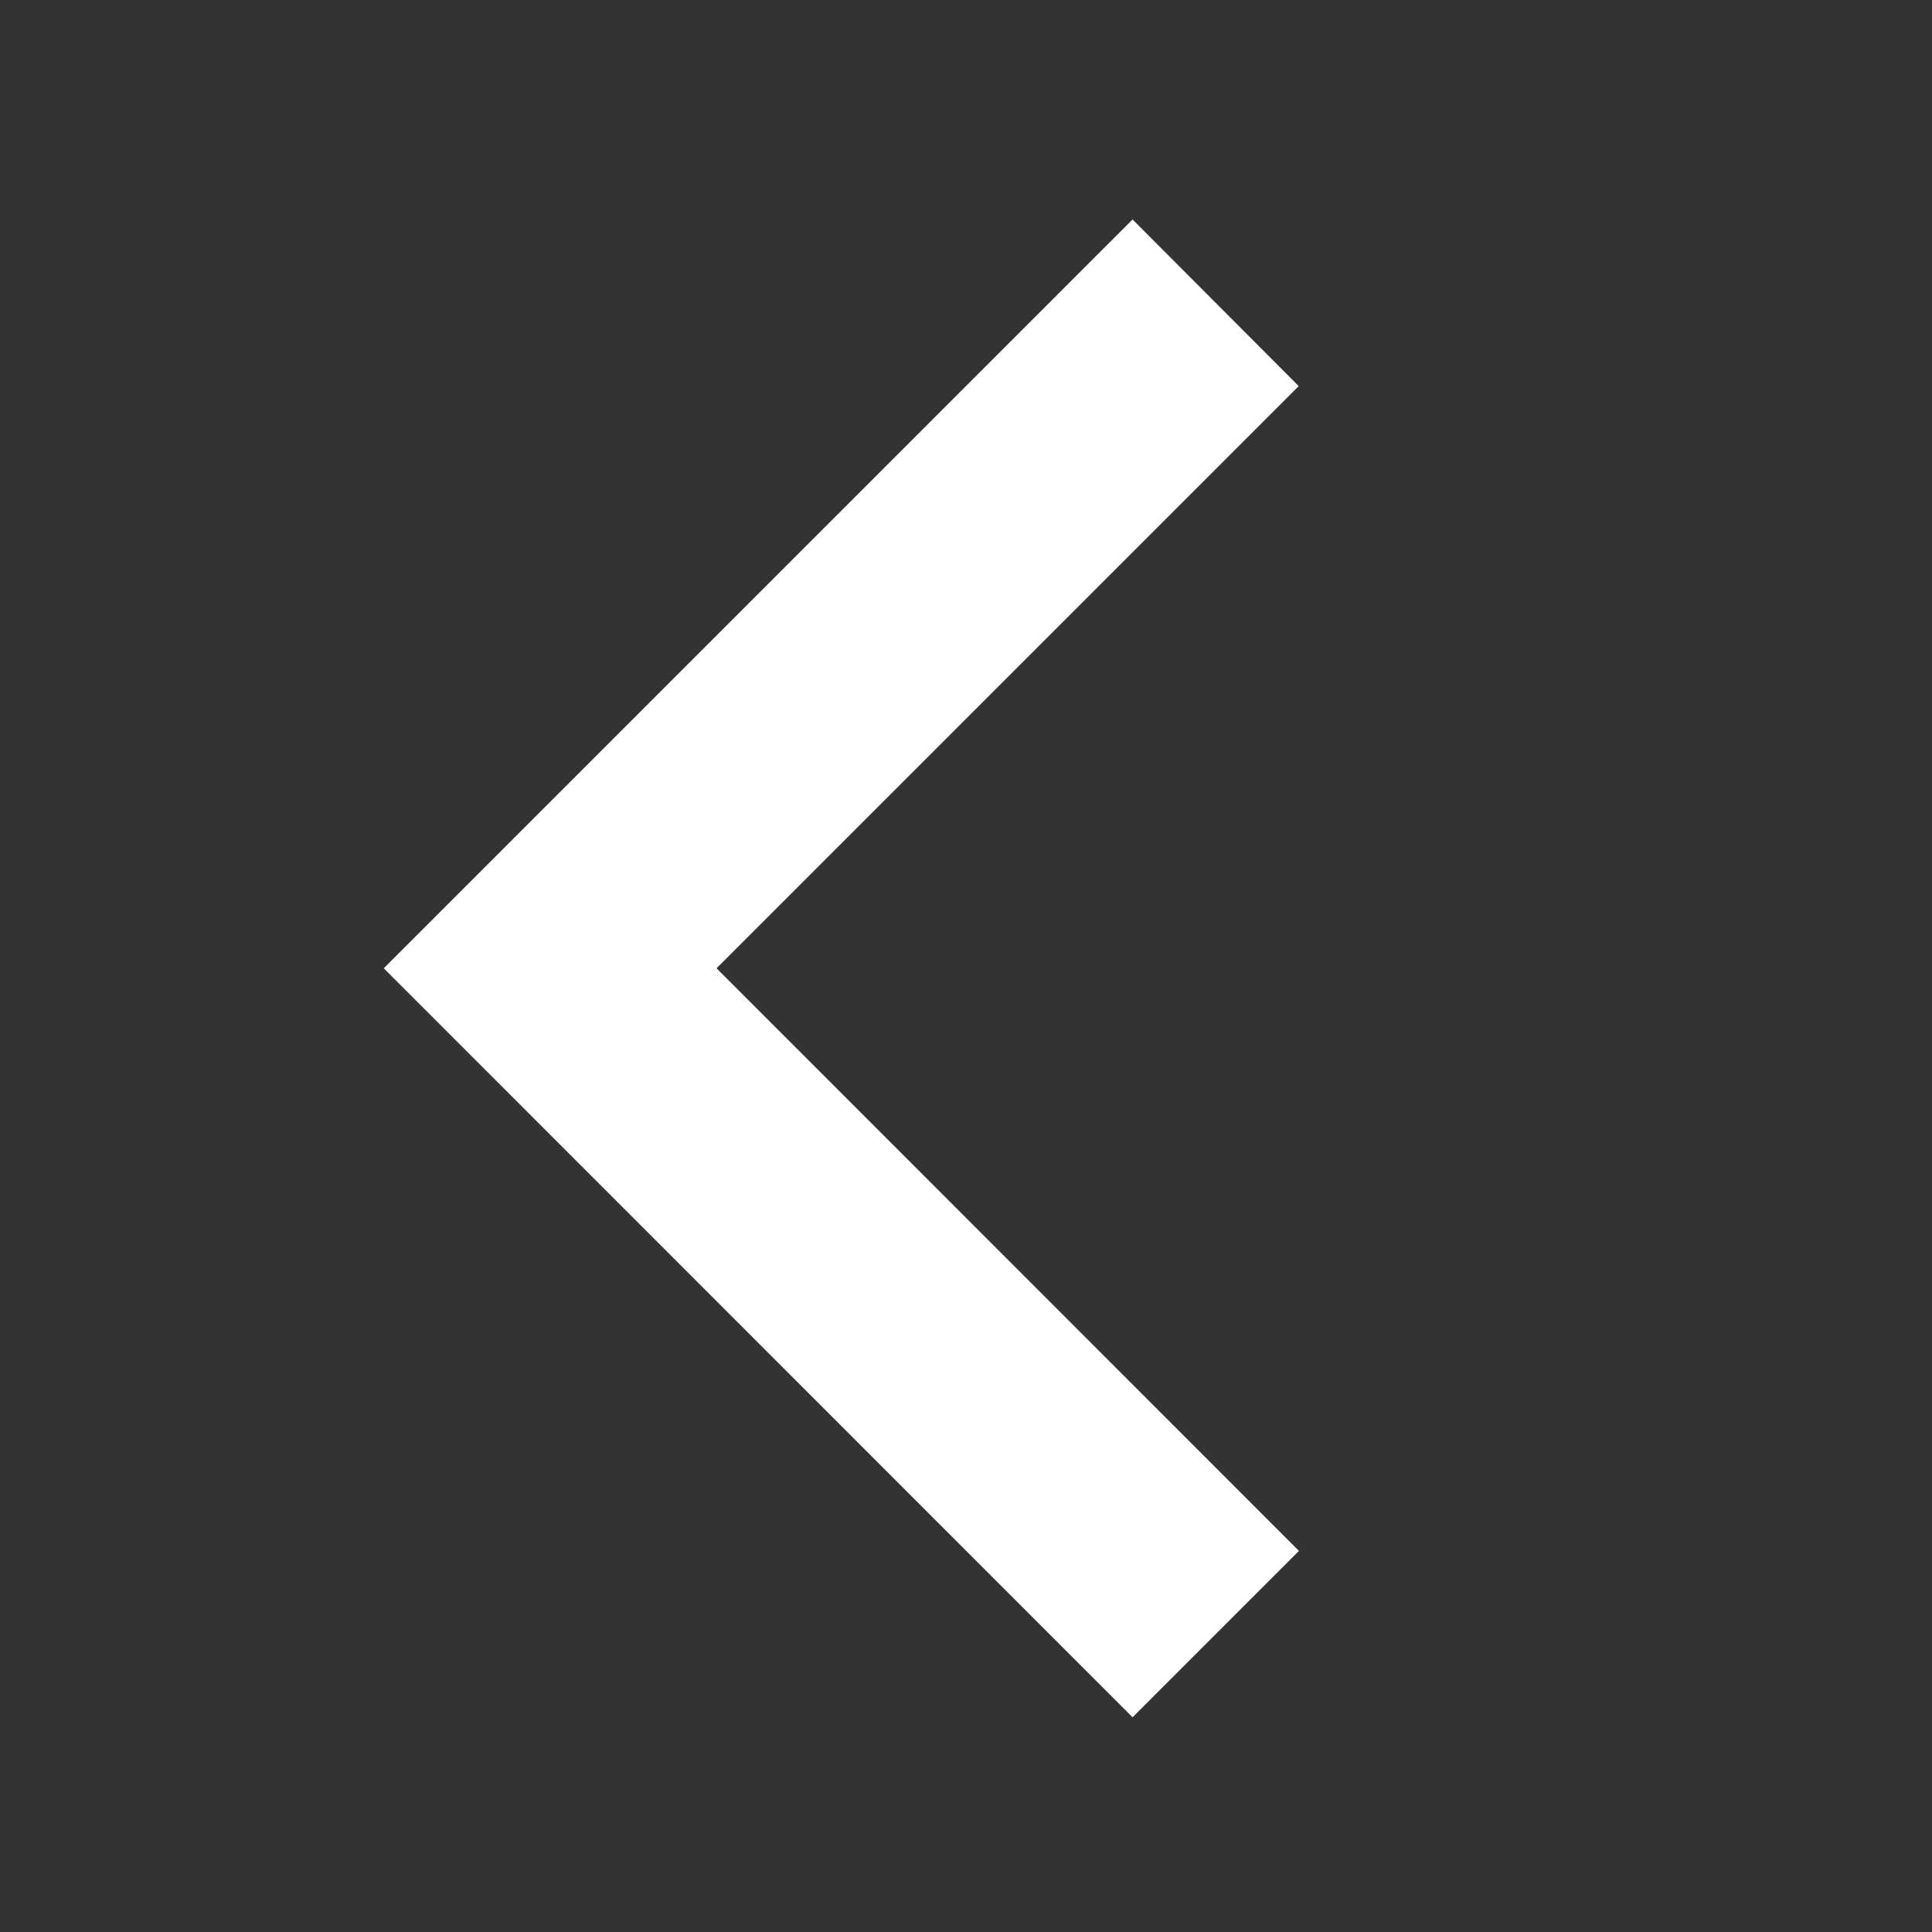 <svg xmlns="http://www.w3.org/2000/svg" width="16.593" height="16.593" viewBox="0 0 16.593 16.593"><rect x="0" y="0" width="16.593" height="16.593" fill="#333333" stroke="none"/><defs><style>.a{fill:none;}.b{fill:#fff;}</style></defs><path class="a" d="M16.593,0H0V16.593H16.593Z"/><path class="b" d="M11.08,12.067l5-5L14.653,5.636,8.222,12.067,14.653,18.5l1.429-1.429Z" transform="translate(-4.926 -3.751)"/></svg>